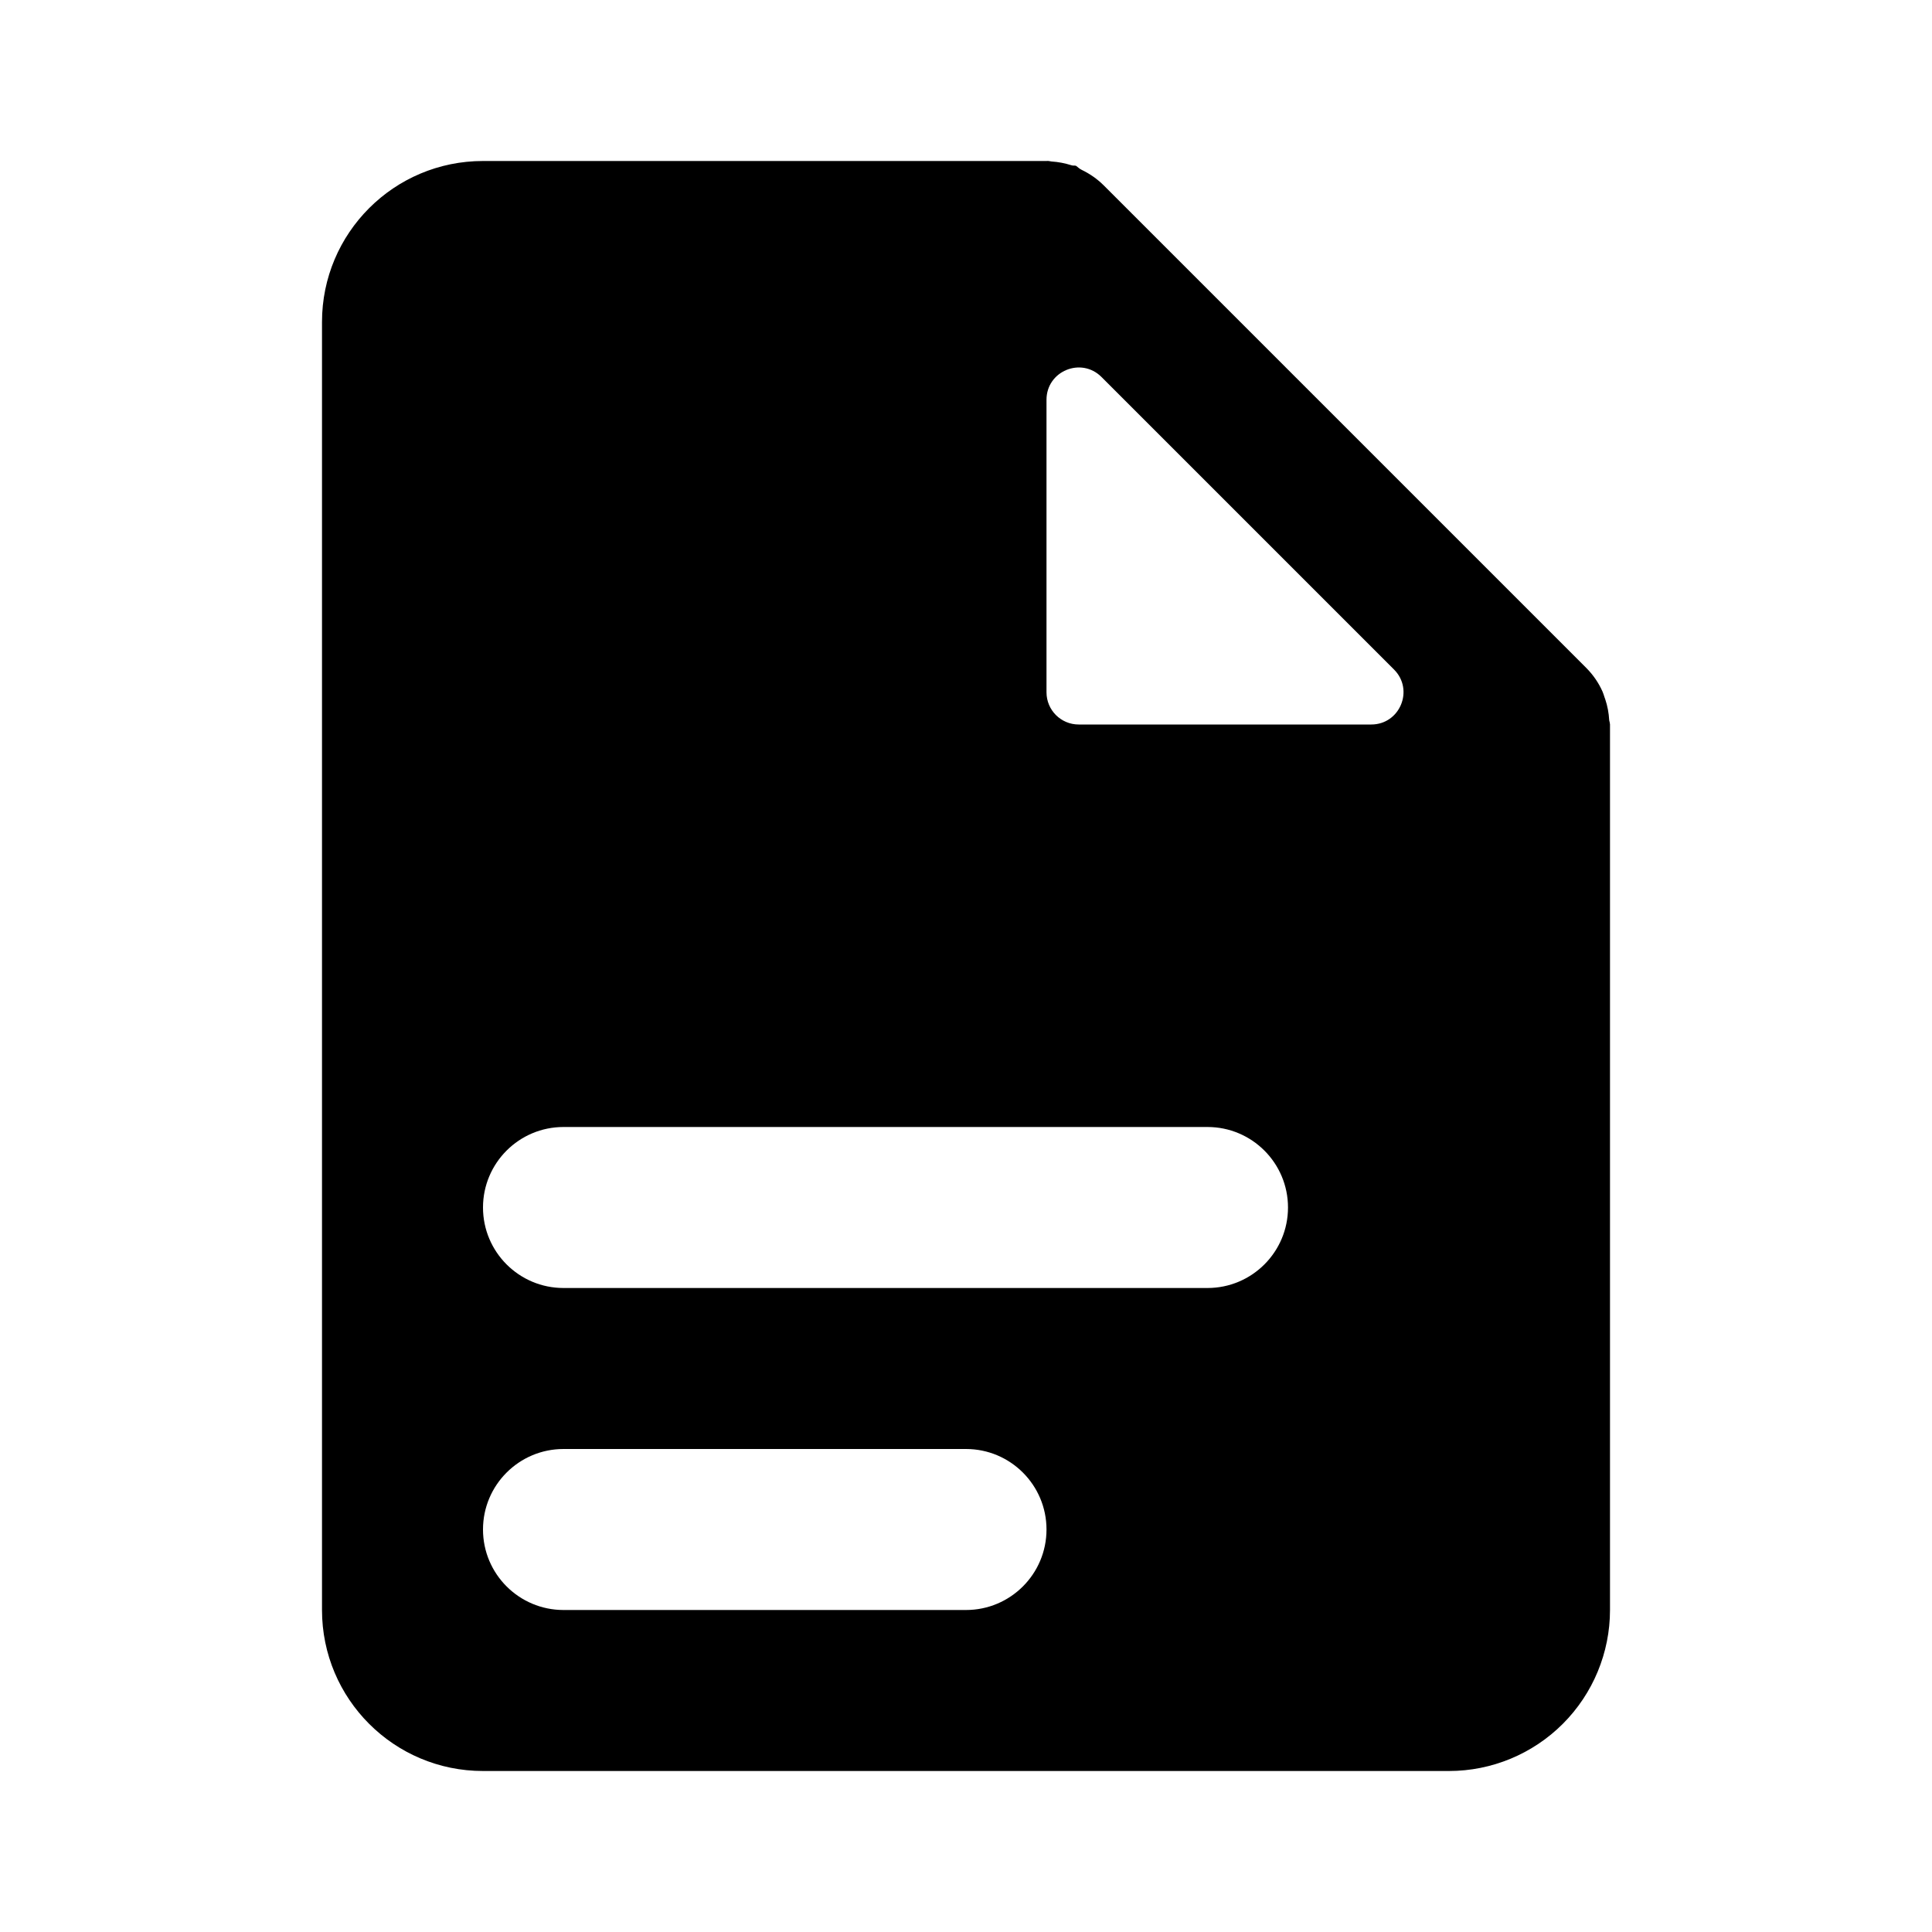 <svg width="24" height="24" viewBox="0 0 24 24" fill="none" xmlns="http://www.w3.org/2000/svg">
<path fill-rule="evenodd" clip-rule="evenodd" d="M19.414 21.414C19.039 21.789 18.53 22 18 22H6C4.895 22 4 21.105 4 20V4C4 2.895 4.895 2 6 2H13C13.009 1.999 13.018 1.999 13.027 2C13.031 2 13.035 2.001 13.039 2.002C13.046 2.004 13.054 2.005 13.062 2.006C13.145 2.011 13.227 2.027 13.307 2.052C13.316 2.055 13.326 2.057 13.336 2.057H13.351C13.359 2.057 13.367 2.059 13.373 2.064C13.381 2.07 13.389 2.077 13.397 2.084C13.409 2.094 13.423 2.103 13.437 2.11C13.537 2.158 13.629 2.222 13.708 2.3L19.708 8.3C19.792 8.385 19.86 8.484 19.908 8.593C19.917 8.615 19.924 8.636 19.931 8.659L19.941 8.687C19.969 8.77 19.985 8.857 19.99 8.945C19.991 8.954 19.993 8.962 19.996 8.971C19.997 8.973 19.997 8.975 19.997 8.978L19.997 8.98L19.997 8.982C19.999 8.988 20 8.994 20 9V20C20 20.53 19.789 21.039 19.414 21.414ZM13.683 4.683C13.431 4.431 13 4.609 13 4.966V8.6C13 8.821 13.179 9 13.4 9H17.034C17.391 9 17.569 8.569 17.317 8.317L13.683 4.683ZM6 15C6 14.448 6.448 14 7 14H15C15.552 14 16 14.448 16 15C16 15.552 15.552 16 15 16H7C6.448 16 6 15.552 6 15ZM7 18C6.448 18 6 18.448 6 19C6 19.552 6.448 20 7 20H12C12.552 20 13 19.552 13 19C13 18.448 12.552 18 12 18H7Z" fill="black"/>
</svg>
